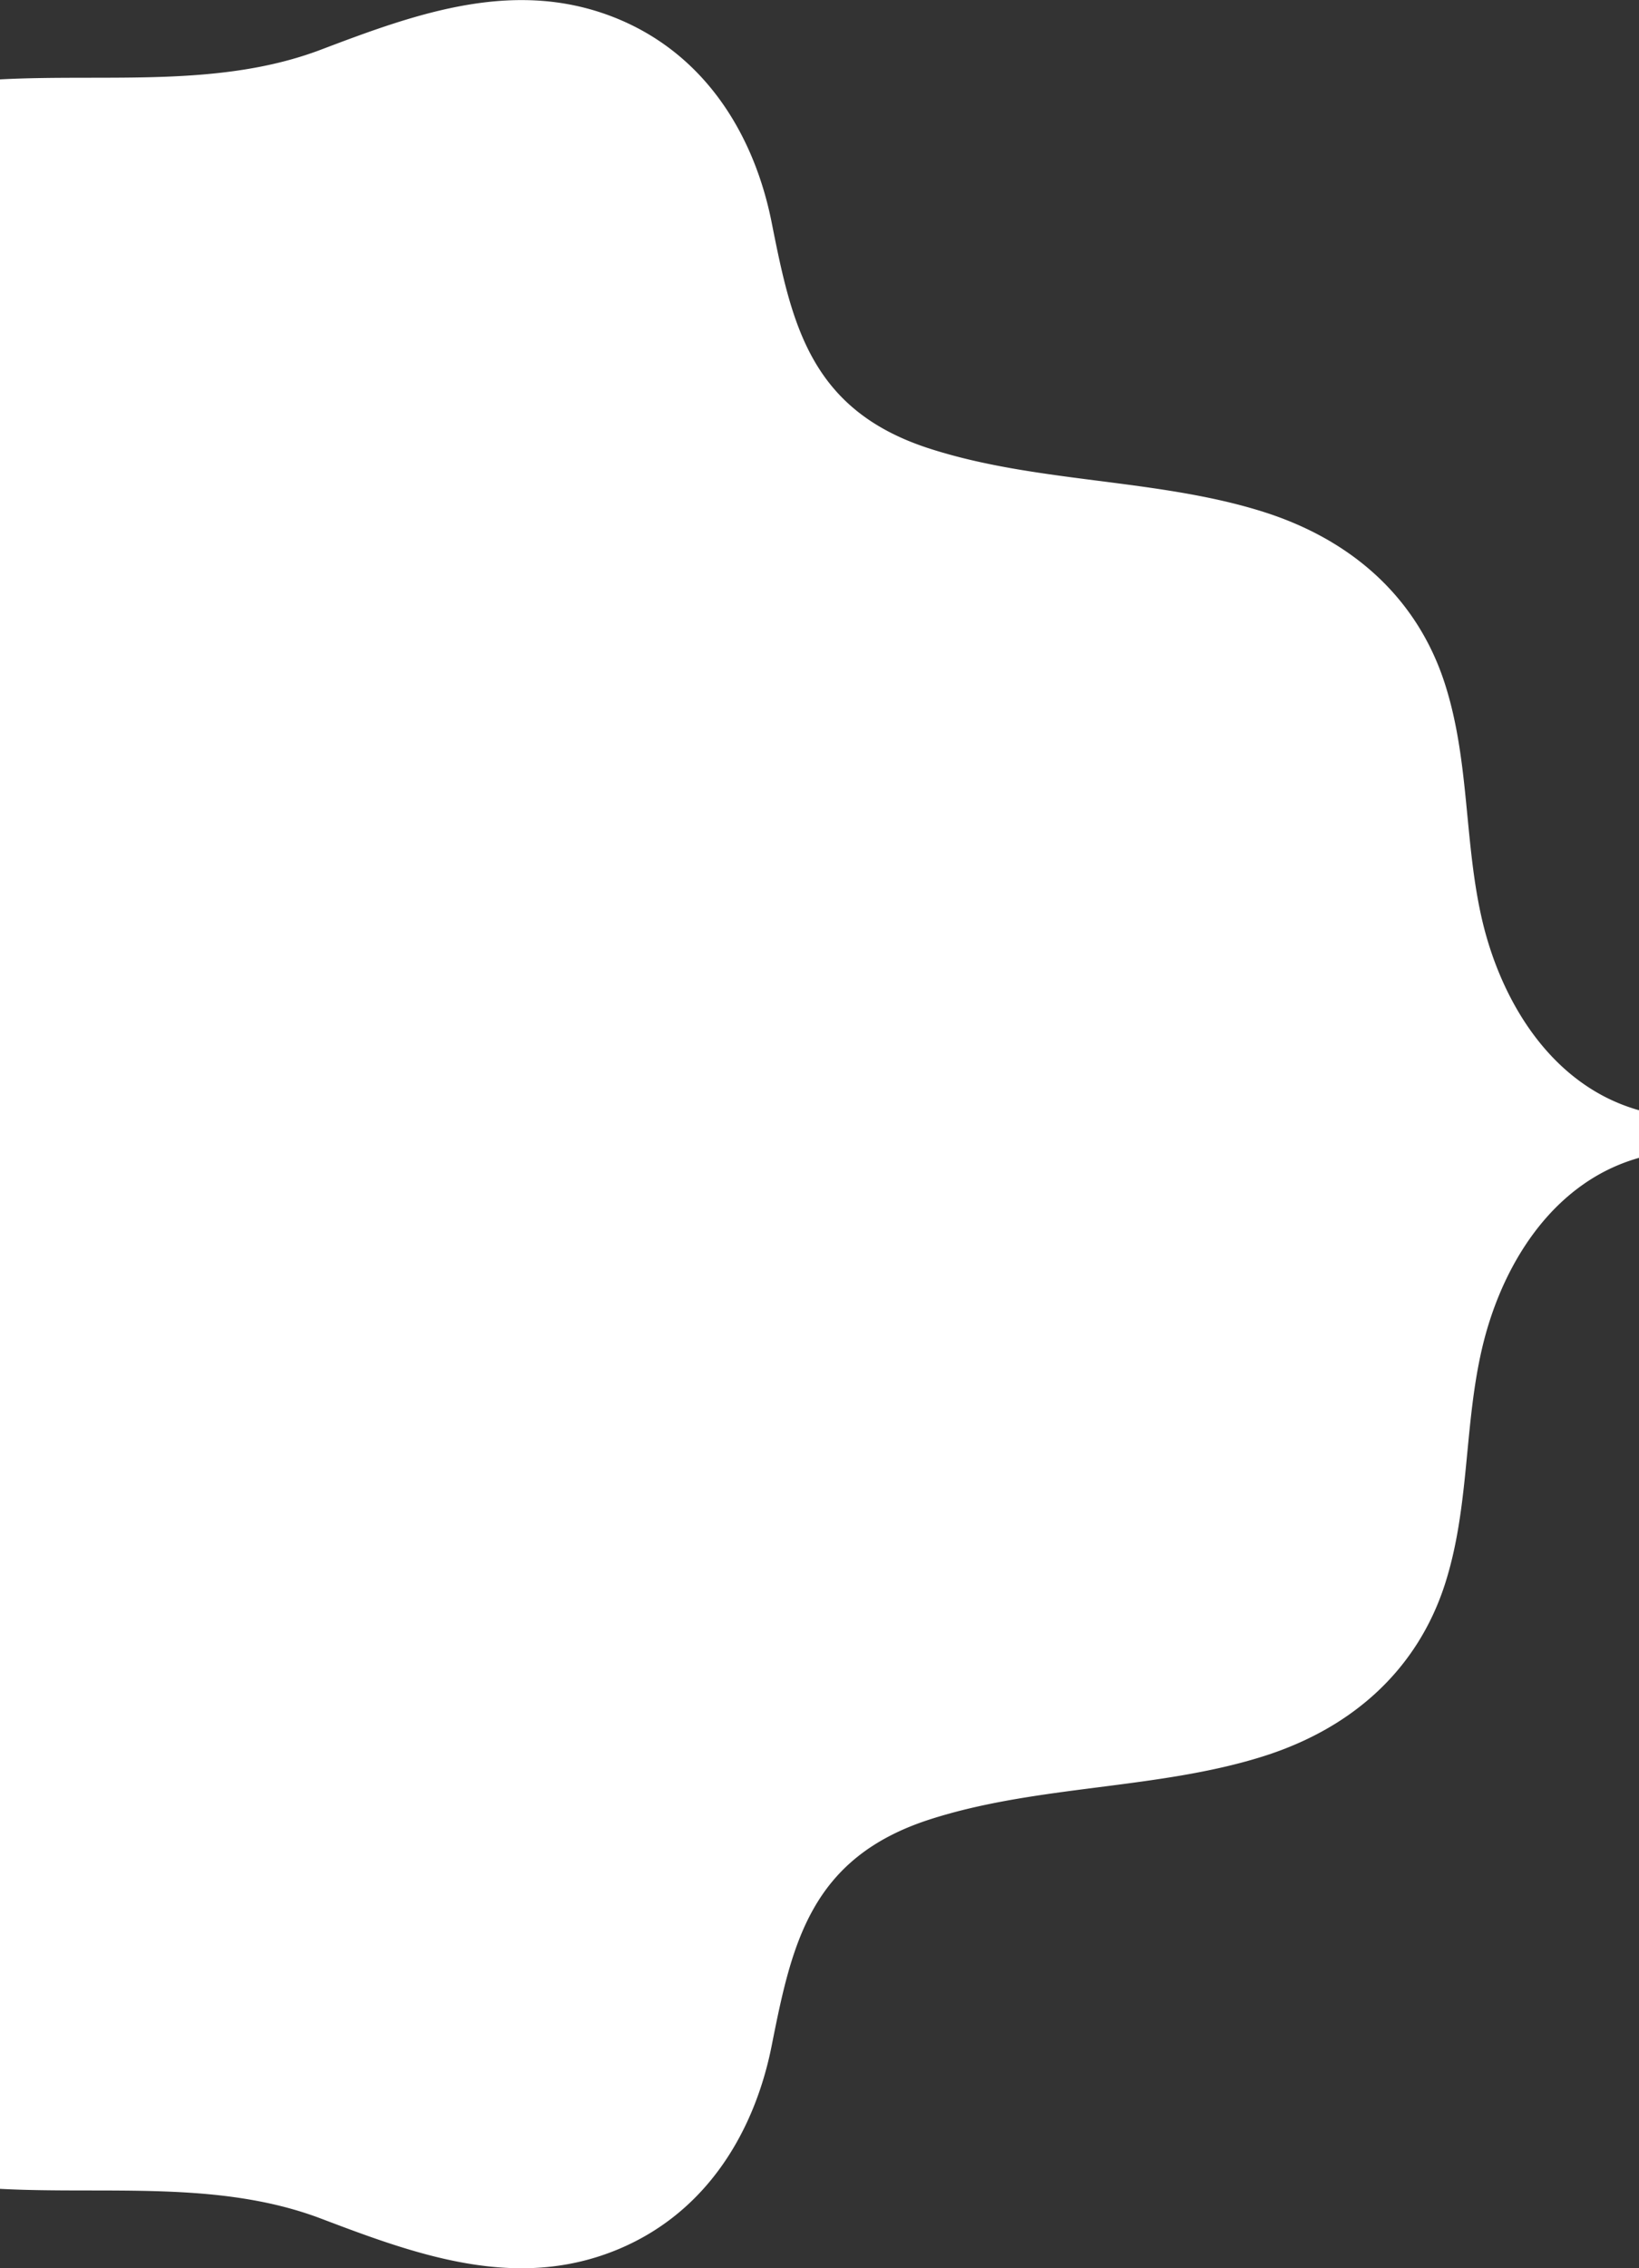 <svg xmlns="http://www.w3.org/2000/svg" viewBox="0 0 350 484.03"><rect x="0" y="0" width="350" height="484.03" fill="#333333" stroke="none"/><defs><style>.cls-1{fill:#fff;}</style></defs><g id="Layer_2" data-name="Layer 2"><g id="Layer_1-2" data-name="Layer 1"><path class="cls-1" d="M316.59,196.7c-4-16.85-2.68-34.29-8.11-51-5.75-17.66-19.25-30.35-38.78-36.5-22.62-7.13-48.22-6.08-71.09-13.44C173,87.57,169.1,69.2,164.79,47.51c-3.53-17.82-13.44-35.29-32.53-43.35C110.48-5,89.08,2.8,68.56,10.59,46.86,18.82,22.89,15.73,0,16.94V467.09c22.89,1.21,46.86-1.88,68.56,6.35,20.52,7.79,41.92,15.64,63.7,6.44,19.09-8.07,29-25.54,32.53-43.35,4.31-21.7,8.25-40.07,33.82-48.29,22.87-7.36,48.47-6.31,71.09-13.43,19.53-6.15,33-18.85,38.78-36.51,5.43-16.68,4.07-34.12,8.11-51,3.5-14.63,11.84-29.94,26.06-37.32a39.19,39.19,0,0,1,7.35-2.9V236.92a39.19,39.19,0,0,1-7.35-2.9C328.43,226.65,320.09,211.33,316.59,196.7Z"/></g></g></svg>